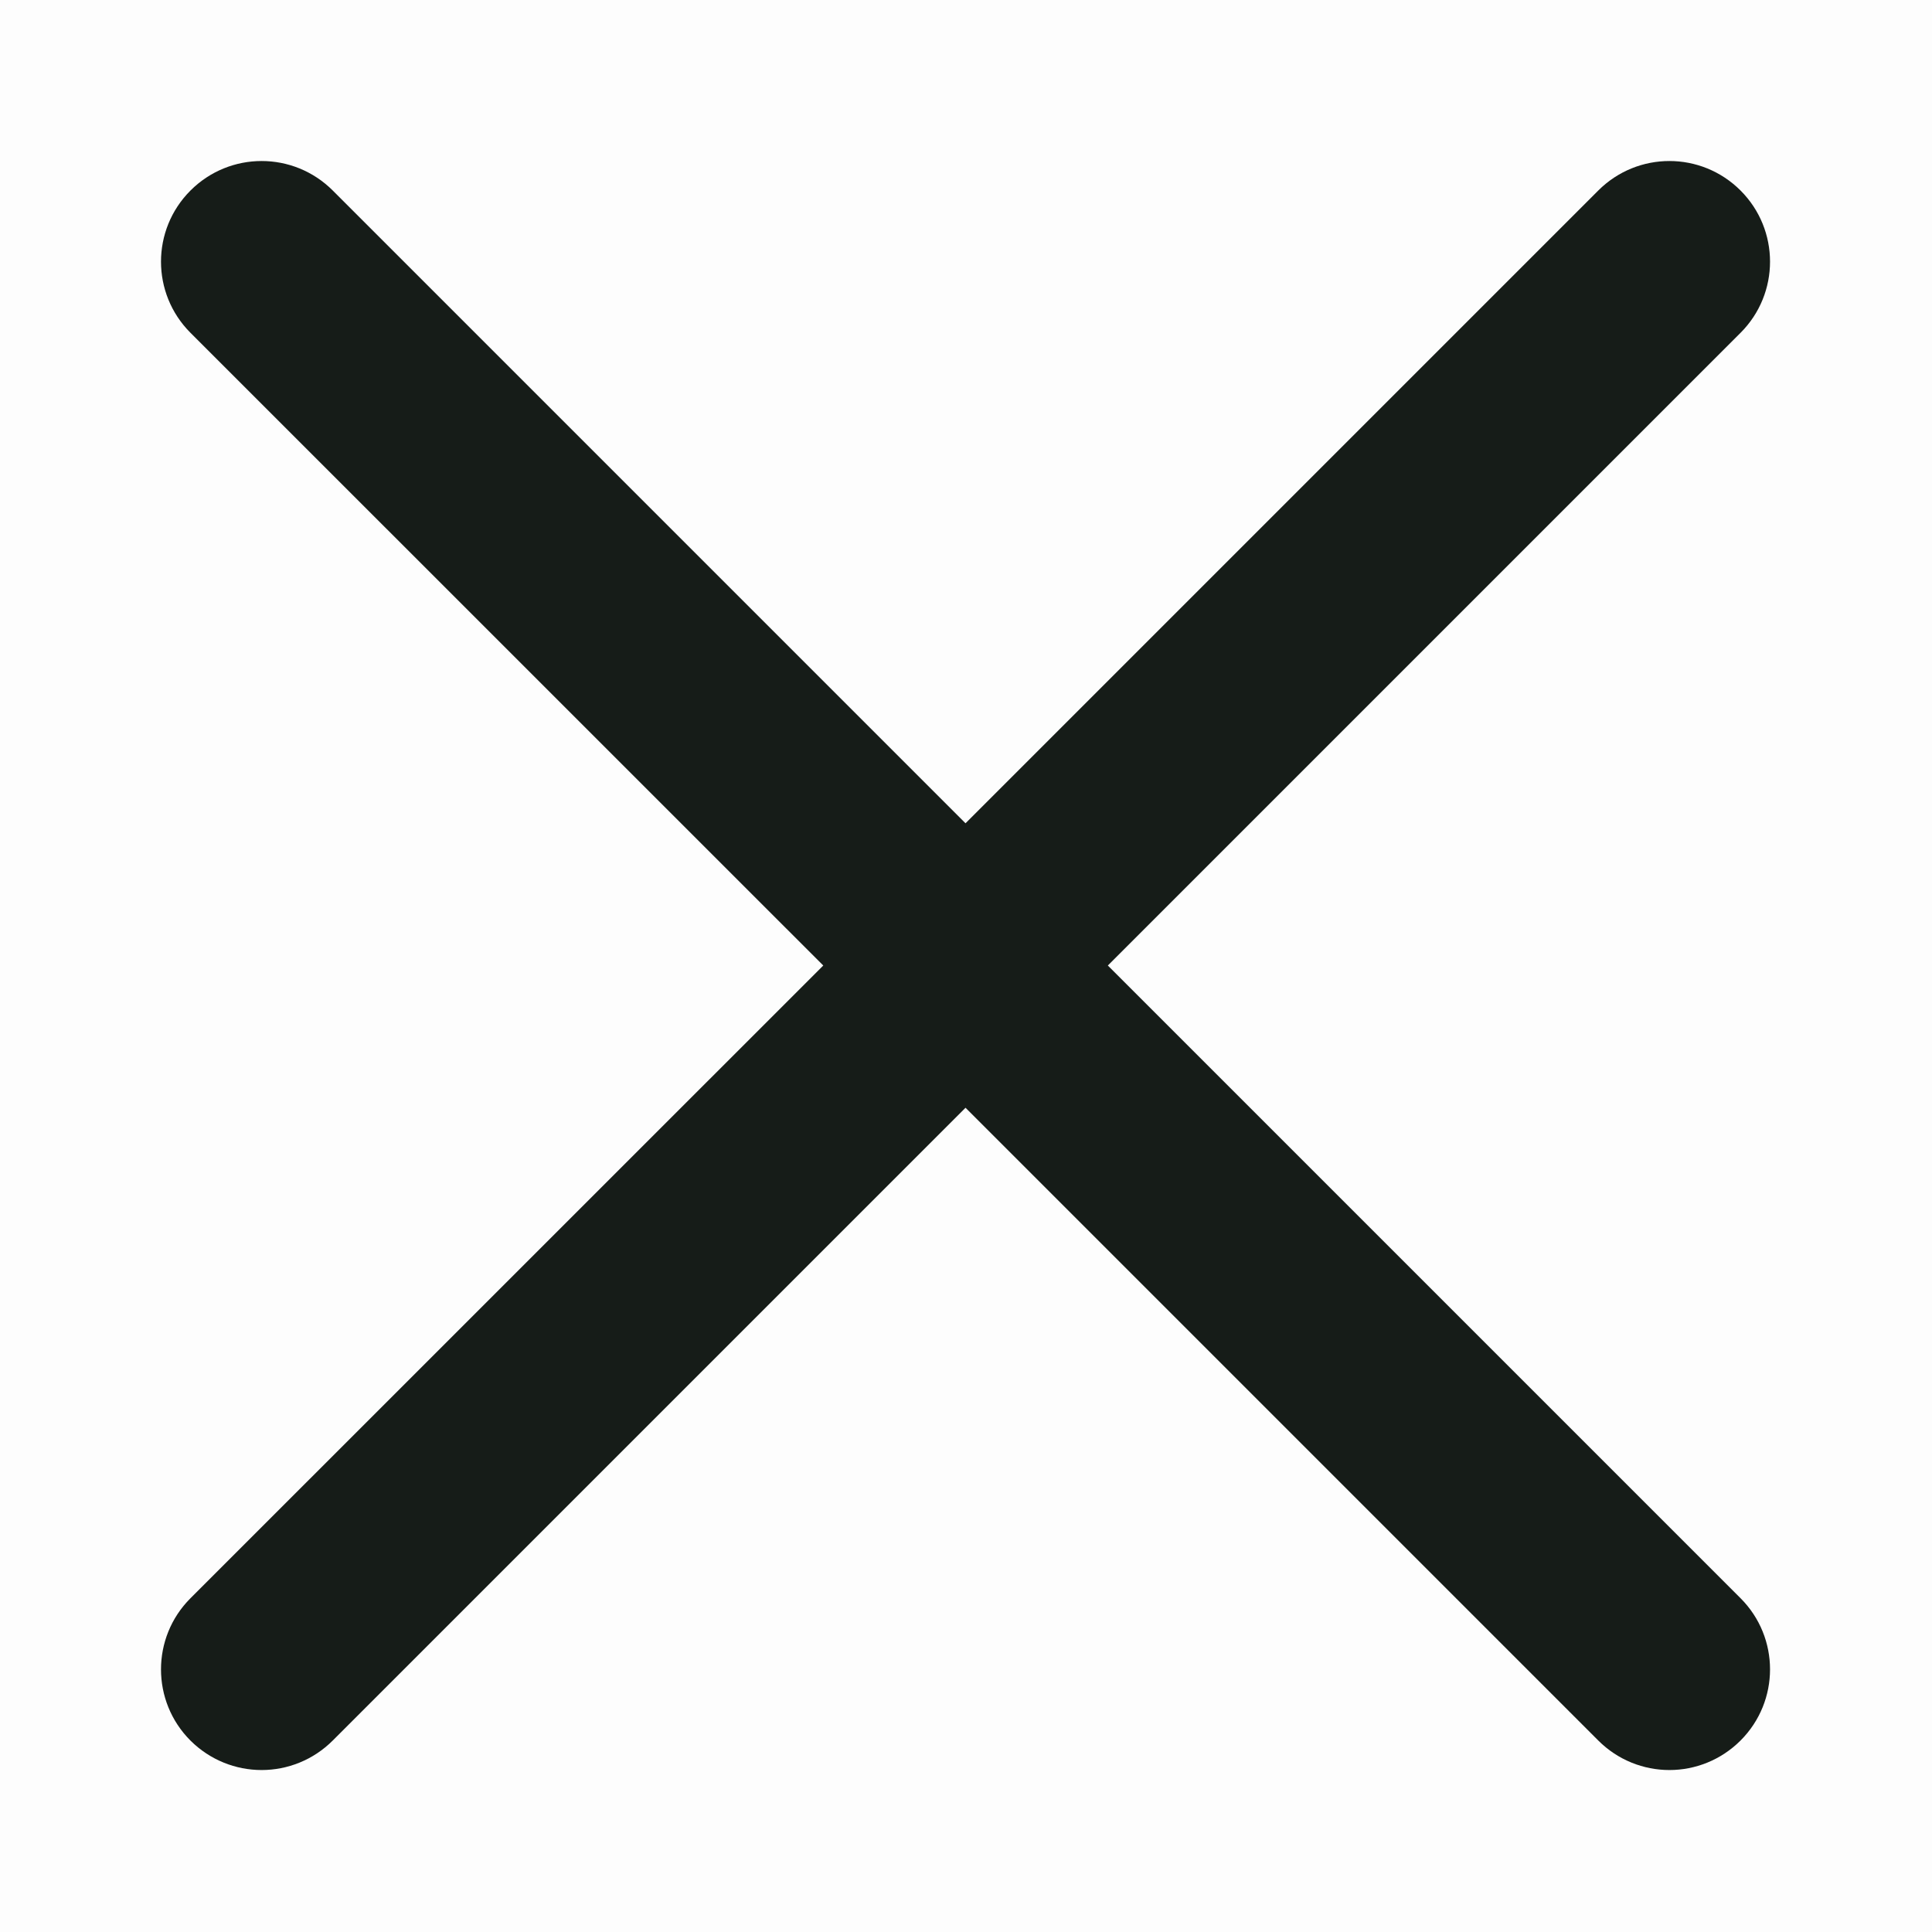 <svg width="24" height="24" viewBox="0 0 24 24" fill="none" xmlns="http://www.w3.org/2000/svg">
<rect opacity="0.01" width="24" height="24" fill="black"/>
<path fill-rule="evenodd" clip-rule="evenodd" d="M13.762 11.994L21.622 4.134C22.11 3.646 22.11 2.855 21.622 2.367C21.133 1.878 20.343 1.878 19.854 2.367L11.994 10.227L4.134 2.367C3.645 1.878 2.855 1.878 2.366 2.367C1.878 2.855 1.878 3.646 2.366 4.134L10.227 11.994L2.366 19.854C1.878 20.342 1.878 21.134 2.366 21.622C2.61 21.865 2.93 21.988 3.25 21.988C3.57 21.988 3.89 21.865 4.134 21.621L11.994 13.761L19.854 21.621C20.098 21.865 20.418 21.988 20.738 21.988C21.058 21.988 21.378 21.865 21.622 21.621C22.11 21.133 22.11 20.342 21.622 19.854L13.762 11.994Z" fill="#161C18"/>
</svg>
